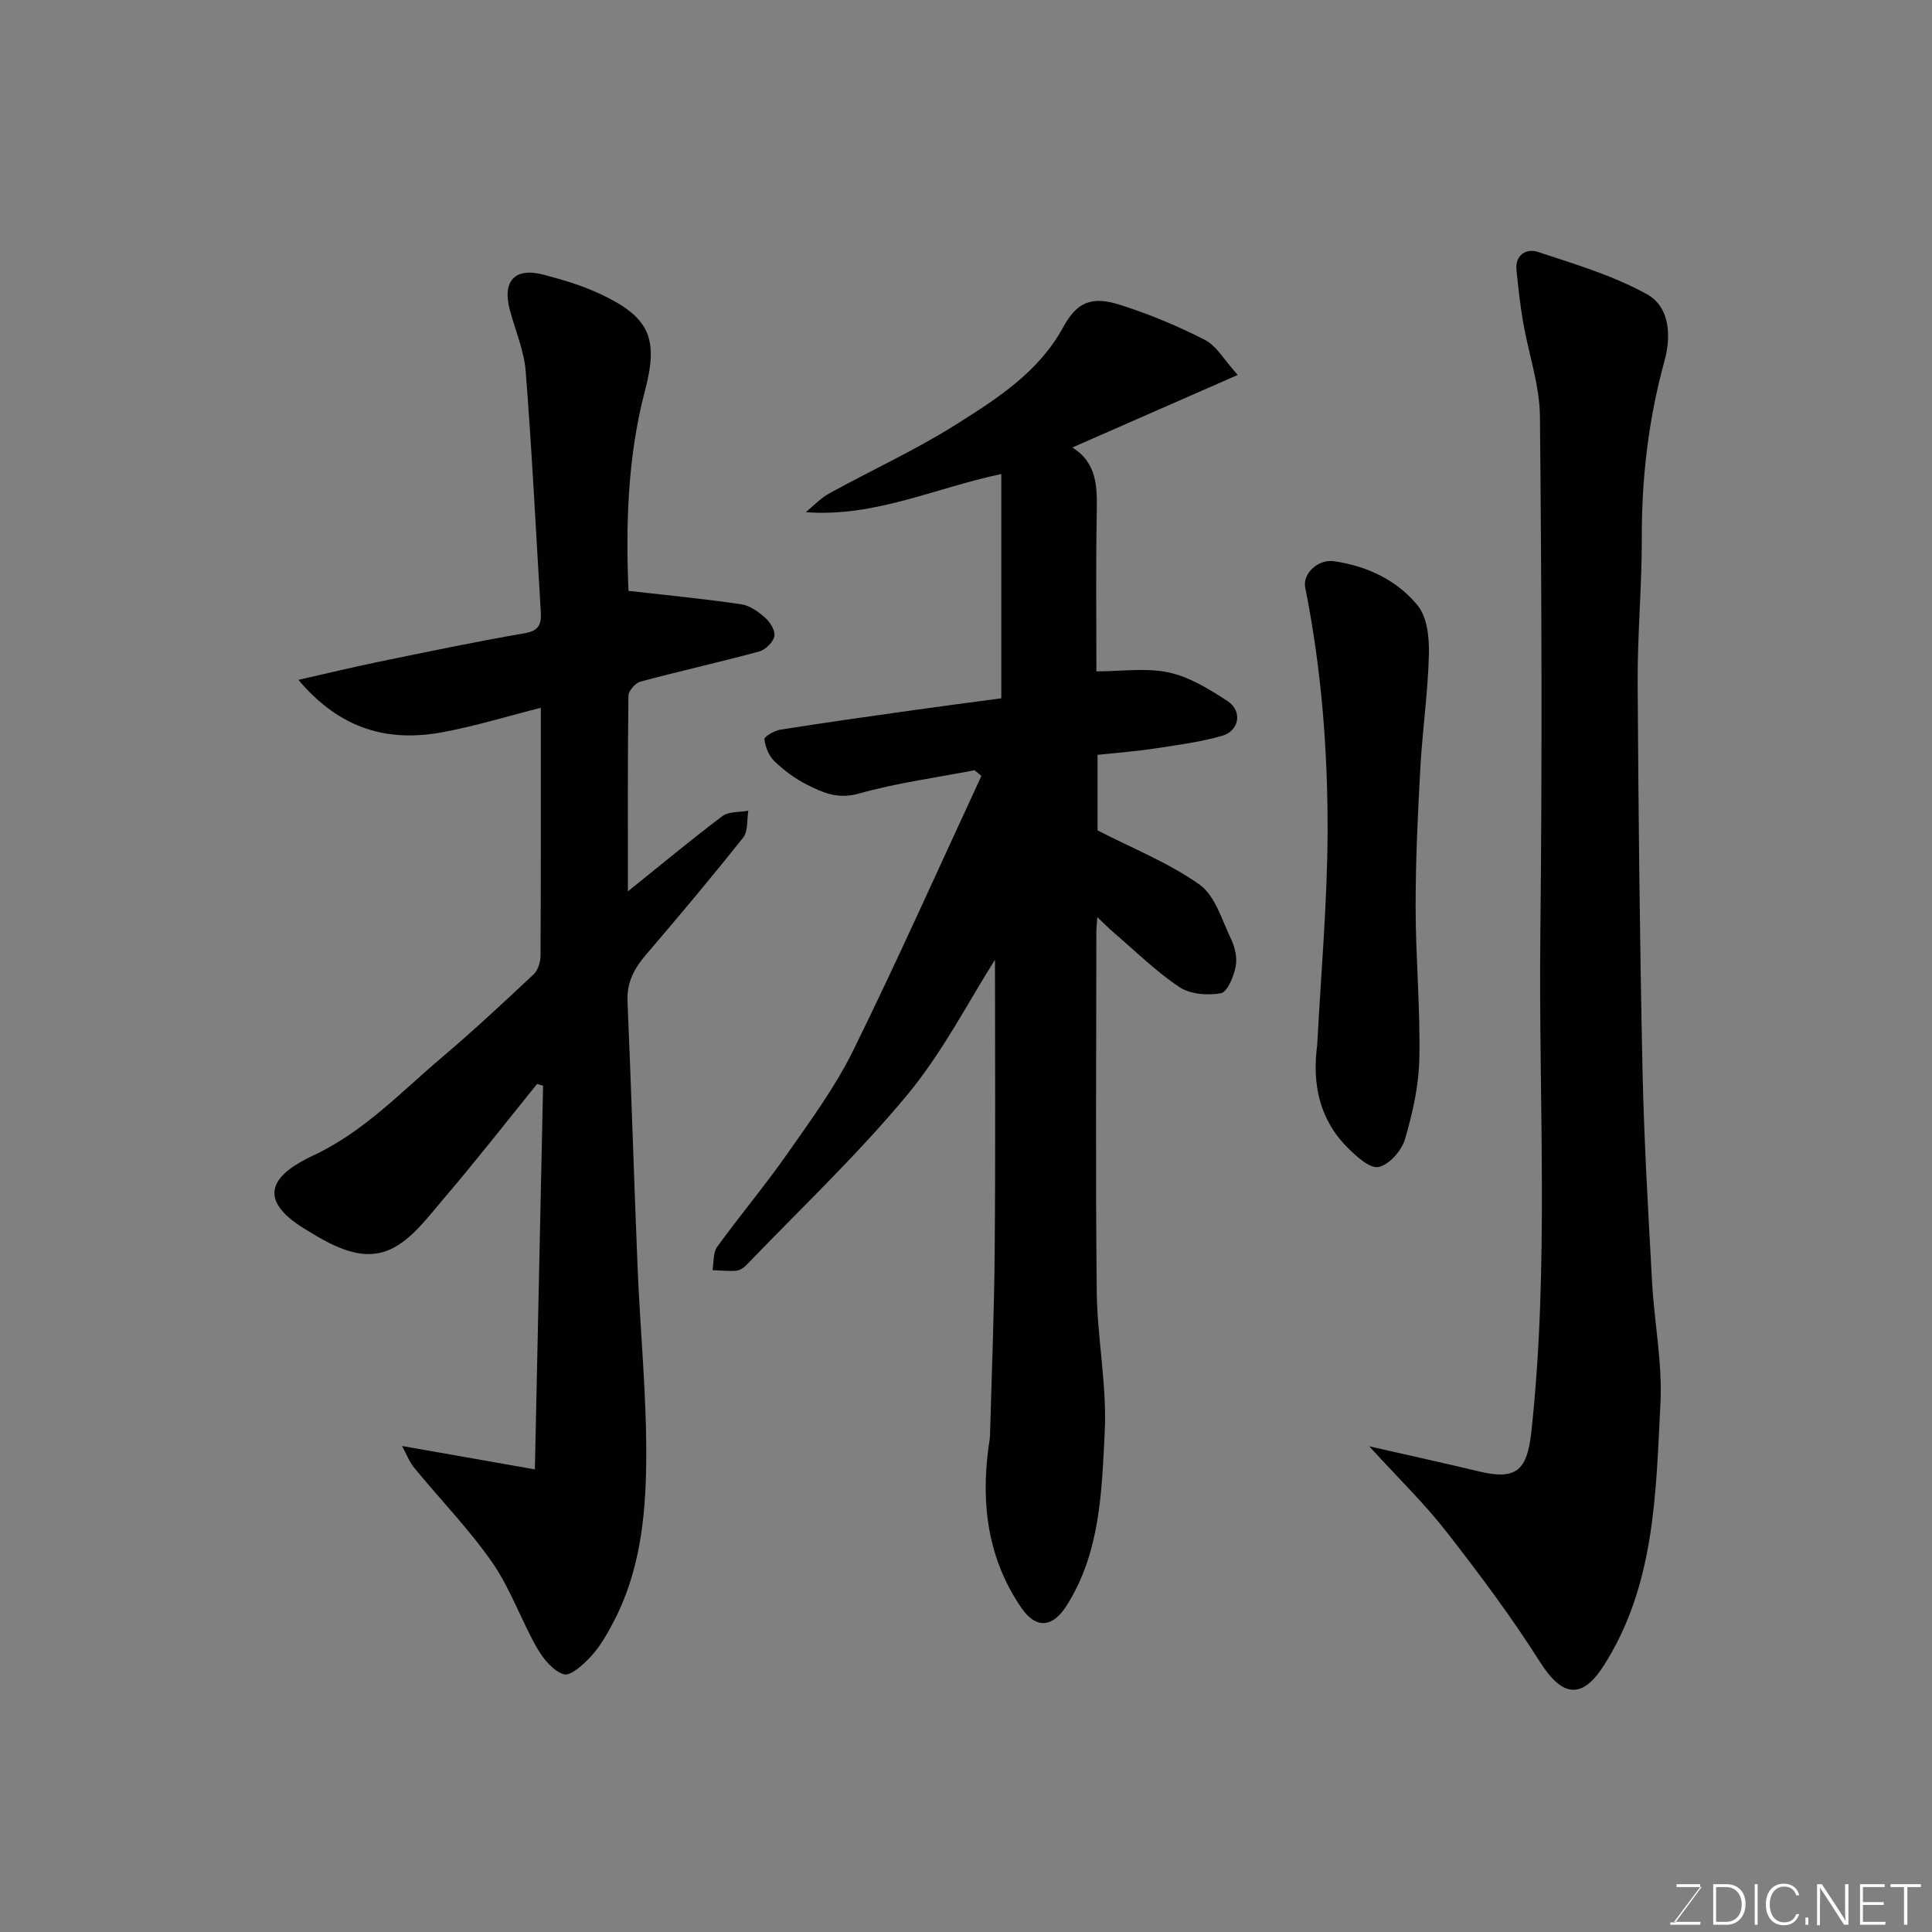 <svg enable-background="new 0 0 400 400" viewBox="0 0 400 400" xmlns="http://www.w3.org/2000/svg"><rect x="0" y="0" width="400" height="400" fill="#808080" stroke="none"/><path d="m206 198.72c-5.41 8.48-10.79 19.08-18.2 28.01-10.29 12.4-22.09 23.55-33.28 35.2-.54.56-1.37 1.1-2.1 1.16-1.62.13-3.27-.06-4.91-.12.3-1.63.1-3.62.98-4.83 4.69-6.49 9.87-12.63 14.46-19.19 4.85-6.94 9.95-13.86 13.67-21.41 9.24-18.77 17.76-37.9 26.57-56.89-.47-.39-.95-.79-1.42-1.18-8.03 1.55-16.19 2.64-24.03 4.85-4.26 1.2-7.39-.21-10.66-1.86-2.45-1.23-4.75-2.94-6.73-4.84-1.15-1.1-1.9-2.96-2.09-4.56-.07-.54 2.05-1.79 3.28-1.99 9.19-1.45 18.41-2.75 27.63-4.05 6.01-.85 12.03-1.62 18.14-2.44 0-15.22 0-30.69 0-46.44-13.79 2.9-26.18 8.98-40.49 7.9 1.63-1.32 3.1-2.92 4.91-3.91 8.73-4.8 17.84-8.96 26.24-14.26 8.47-5.34 17.06-10.81 22.15-20.12 2.84-5.21 5.86-6.52 11.8-4.63 6.02 1.91 11.93 4.38 17.55 7.26 2.42 1.24 3.98 4.15 6.79 7.25-11.87 5.21-22.8 10-34.25 15.02 5.19 3.22 5.15 8.24 5.06 13.49-.2 11.14-.07 22.28-.07 32.86 5.27 0 10.33-.79 15 .23 4.31.94 8.42 3.48 12.2 5.96 3.07 2.02 2.39 6.13-1.17 7.15-4.51 1.3-9.23 1.91-13.89 2.62-3.87.59-7.78.88-11.9 1.32v15.65c7.17 3.68 14.69 6.67 21.1 11.21 3.24 2.29 4.64 7.33 6.54 11.29.81 1.7 1.32 3.92.95 5.7-.42 2.05-1.7 5.26-3.07 5.51-2.74.51-6.36.21-8.59-1.28-4.89-3.27-9.14-7.48-13.64-11.33-.96-.82-1.84-1.73-3.34-3.15-.1 1.54-.2 2.3-.2 3.06-.01 24.82-.19 49.65.08 74.47.11 9.7 2.13 19.44 1.65 29.07-.61 12.3-.91 24.96-7.91 35.98-2.9 4.56-6.33 4.82-9.33.45-6.94-10.1-8.41-21.39-6.82-33.28.11-.81.28-1.63.31-2.44.35-12.76.87-25.52.97-38.29.18-20.59.06-41.18.06-60.18z" fill="#010100"/><path d="m130.12 122.33c8.29.95 15.85 1.67 23.36 2.78 1.8.27 3.61 1.59 5.02 2.86 1.01.9 2.07 2.7 1.82 3.79-.29 1.25-1.86 2.78-3.16 3.13-8.15 2.21-16.4 4.04-24.56 6.23-1.05.28-2.47 1.9-2.49 2.92-.17 13.42-.11 26.83-.11 40.51 6.79-5.46 13.06-10.68 19.56-15.58 1.32-.99 3.56-.78 5.37-1.12-.32 1.88-.02 4.24-1.06 5.55-6.53 8.23-13.3 16.28-20.13 24.27-2.44 2.85-3.99 5.73-3.82 9.69.8 18.36 1.33 36.74 2.09 55.1.56 13.54 1.94 27.08 1.78 40.61-.13 11.22-1.39 22.56-6.82 32.83-1.29 2.44-2.69 4.93-4.53 6.94-1.57 1.72-4.29 4.23-5.71 3.8-2.24-.68-4.3-3.26-5.59-5.52-3.28-5.77-5.48-12.24-9.23-17.64-4.82-6.92-10.78-13.04-16.15-19.59-1.07-1.3-1.67-2.98-2.51-4.51 8.84 1.56 17.41 3.07 27.49 4.84.59-27.56 1.14-53.49 1.7-79.42-.41-.13-.82-.26-1.24-.38-6.42 7.93-12.69 15.98-19.32 23.73-3.33 3.9-6.71 8.55-11.12 10.54-6.11 2.75-12.37-1.01-17.61-4.22-10.65-6.51-6.35-11.48 1.7-15.24 10.44-4.88 18.05-13.03 26.53-20.21 6.54-5.55 12.83-11.4 19.09-17.28.91-.85 1.44-2.56 1.44-3.87.09-16.99.06-33.99.06-51.33-6.91 1.75-13.53 3.79-20.29 5.05-11.19 2.07-21.1-.42-29.9-10.83 6.18-1.4 11.38-2.66 16.62-3.74 10.06-2.06 20.11-4.18 30.22-5.91 2.98-.51 3.5-1.92 3.35-4.35-1.01-16.63-1.83-33.27-3.13-49.87-.34-4.31-2.16-8.49-3.29-12.74-1.59-5.98 1.03-8.84 6.98-7.28 4.06 1.06 8.14 2.29 11.92 4.08 10.03 4.74 11.95 9.15 9.09 19.9-3.69 14.02-3.97 28.29-3.42 41.48z" fill="#010100"/><path d="m283.48 299.44c8.45 1.93 15.58 3.49 22.67 5.19 7.79 1.87 10.03-.14 10.91-8.27 3.69-34.15 1.48-68.39 1.85-102.59.39-35.82.27-71.66-.08-107.48-.06-6.55-2.36-13.07-3.49-19.62-.61-3.56-1.01-7.16-1.37-10.76-.33-3.23 2.17-4.5 4.37-3.77 7.69 2.53 15.61 4.89 22.63 8.77 4.74 2.62 5.08 8.61 3.65 13.79-3.29 11.96-4.73 24.09-4.7 36.49.03 10.1-.92 20.2-.86 30.3.15 26.6.44 53.2 1 79.79.31 14.71 1.18 29.41 1.98 44.1.45 8.38 2.16 16.78 1.74 25.1-.95 18.72-1.12 37.8-11.79 54.45-4.52 7.05-8.62 6.3-13.12-.79-5.92-9.36-12.59-18.28-19.41-27.02-4.55-5.84-9.91-11.03-15.98-17.68z" fill="#010100"/><path d="m272.71 216.42c.76-14.62 2.08-29.23 2.15-43.85.07-17.07-1.26-34.11-4.63-50.92-.57-2.83 2.6-5.96 6.02-5.45 6.8 1 13.02 3.92 17.29 9.2 1.98 2.45 2.39 6.74 2.3 10.16-.21 7.87-1.35 15.7-1.78 23.57-.53 9.58-.98 19.18-.97 28.77.01 10.42.98 20.85.77 31.26-.11 5.62-1.39 11.33-2.99 16.74-.69 2.35-3.29 5.28-5.46 5.71-1.83.36-4.61-2.21-6.42-4.02-5.85-5.84-7.35-13.25-6.28-21.17z" fill="#010100"/><g fill="#fbfcfa"><path d="m346.9 398 5.4-7.3h-5.2v-.6h4.9v.6l-5.4 7.2h5.5l-.1.6h-6.2v-.5z"/><path d="m354.7 390.1h2.8c2.3 0 3.9 1.6 3.9 4.1s-1.6 4.3-3.9 4.3h-2.8zm.6 7.8h2c2.2 0 3.3-1.6 3.3-3.6 0-1.8-1-3.6-3.3-3.6h-2z"/><path d="m363.9 390.1v8.4h-.6v-8.4z"/><path d="m372.5 396.3c-.4 1.3-1.4 2.3-3.2 2.3-2.4 0-3.7-1.9-3.7-4.3 0-2.3 1.2-4.3 3.7-4.3 1.8 0 2.9 1 3.2 2.4h-.6c-.4-1.1-1.1-1.8-2.5-1.8-2.1 0-3 1.9-3 3.7s.9 3.7 3 3.7c1.4 0 2.1-.7 2.5-1.7z"/><path d="m373.8 398.5v-1.5h.6v1.5z"/><path d="m376.2 398.5v-8.4h1c1.3 2 4.4 6.6 4.9 7.6-.1-1.2-.1-2.4-.1-3.8v-3.8h.7v8.4h-.9c-1.2-1.9-4.4-6.8-5-7.7.1 1.1 0 2.3 0 3.9v3.9h-.6z"/><path d="m390 394.4h-4.3v3.5h4.7l-.1.6h-5.2v-8.4h5.1v.6h-4.5v3.1h4.3z"/><path d="m394.2 390.7h-2.8v-.6h6.3v.6h-2.8v7.8h-.7z"/></g></svg>